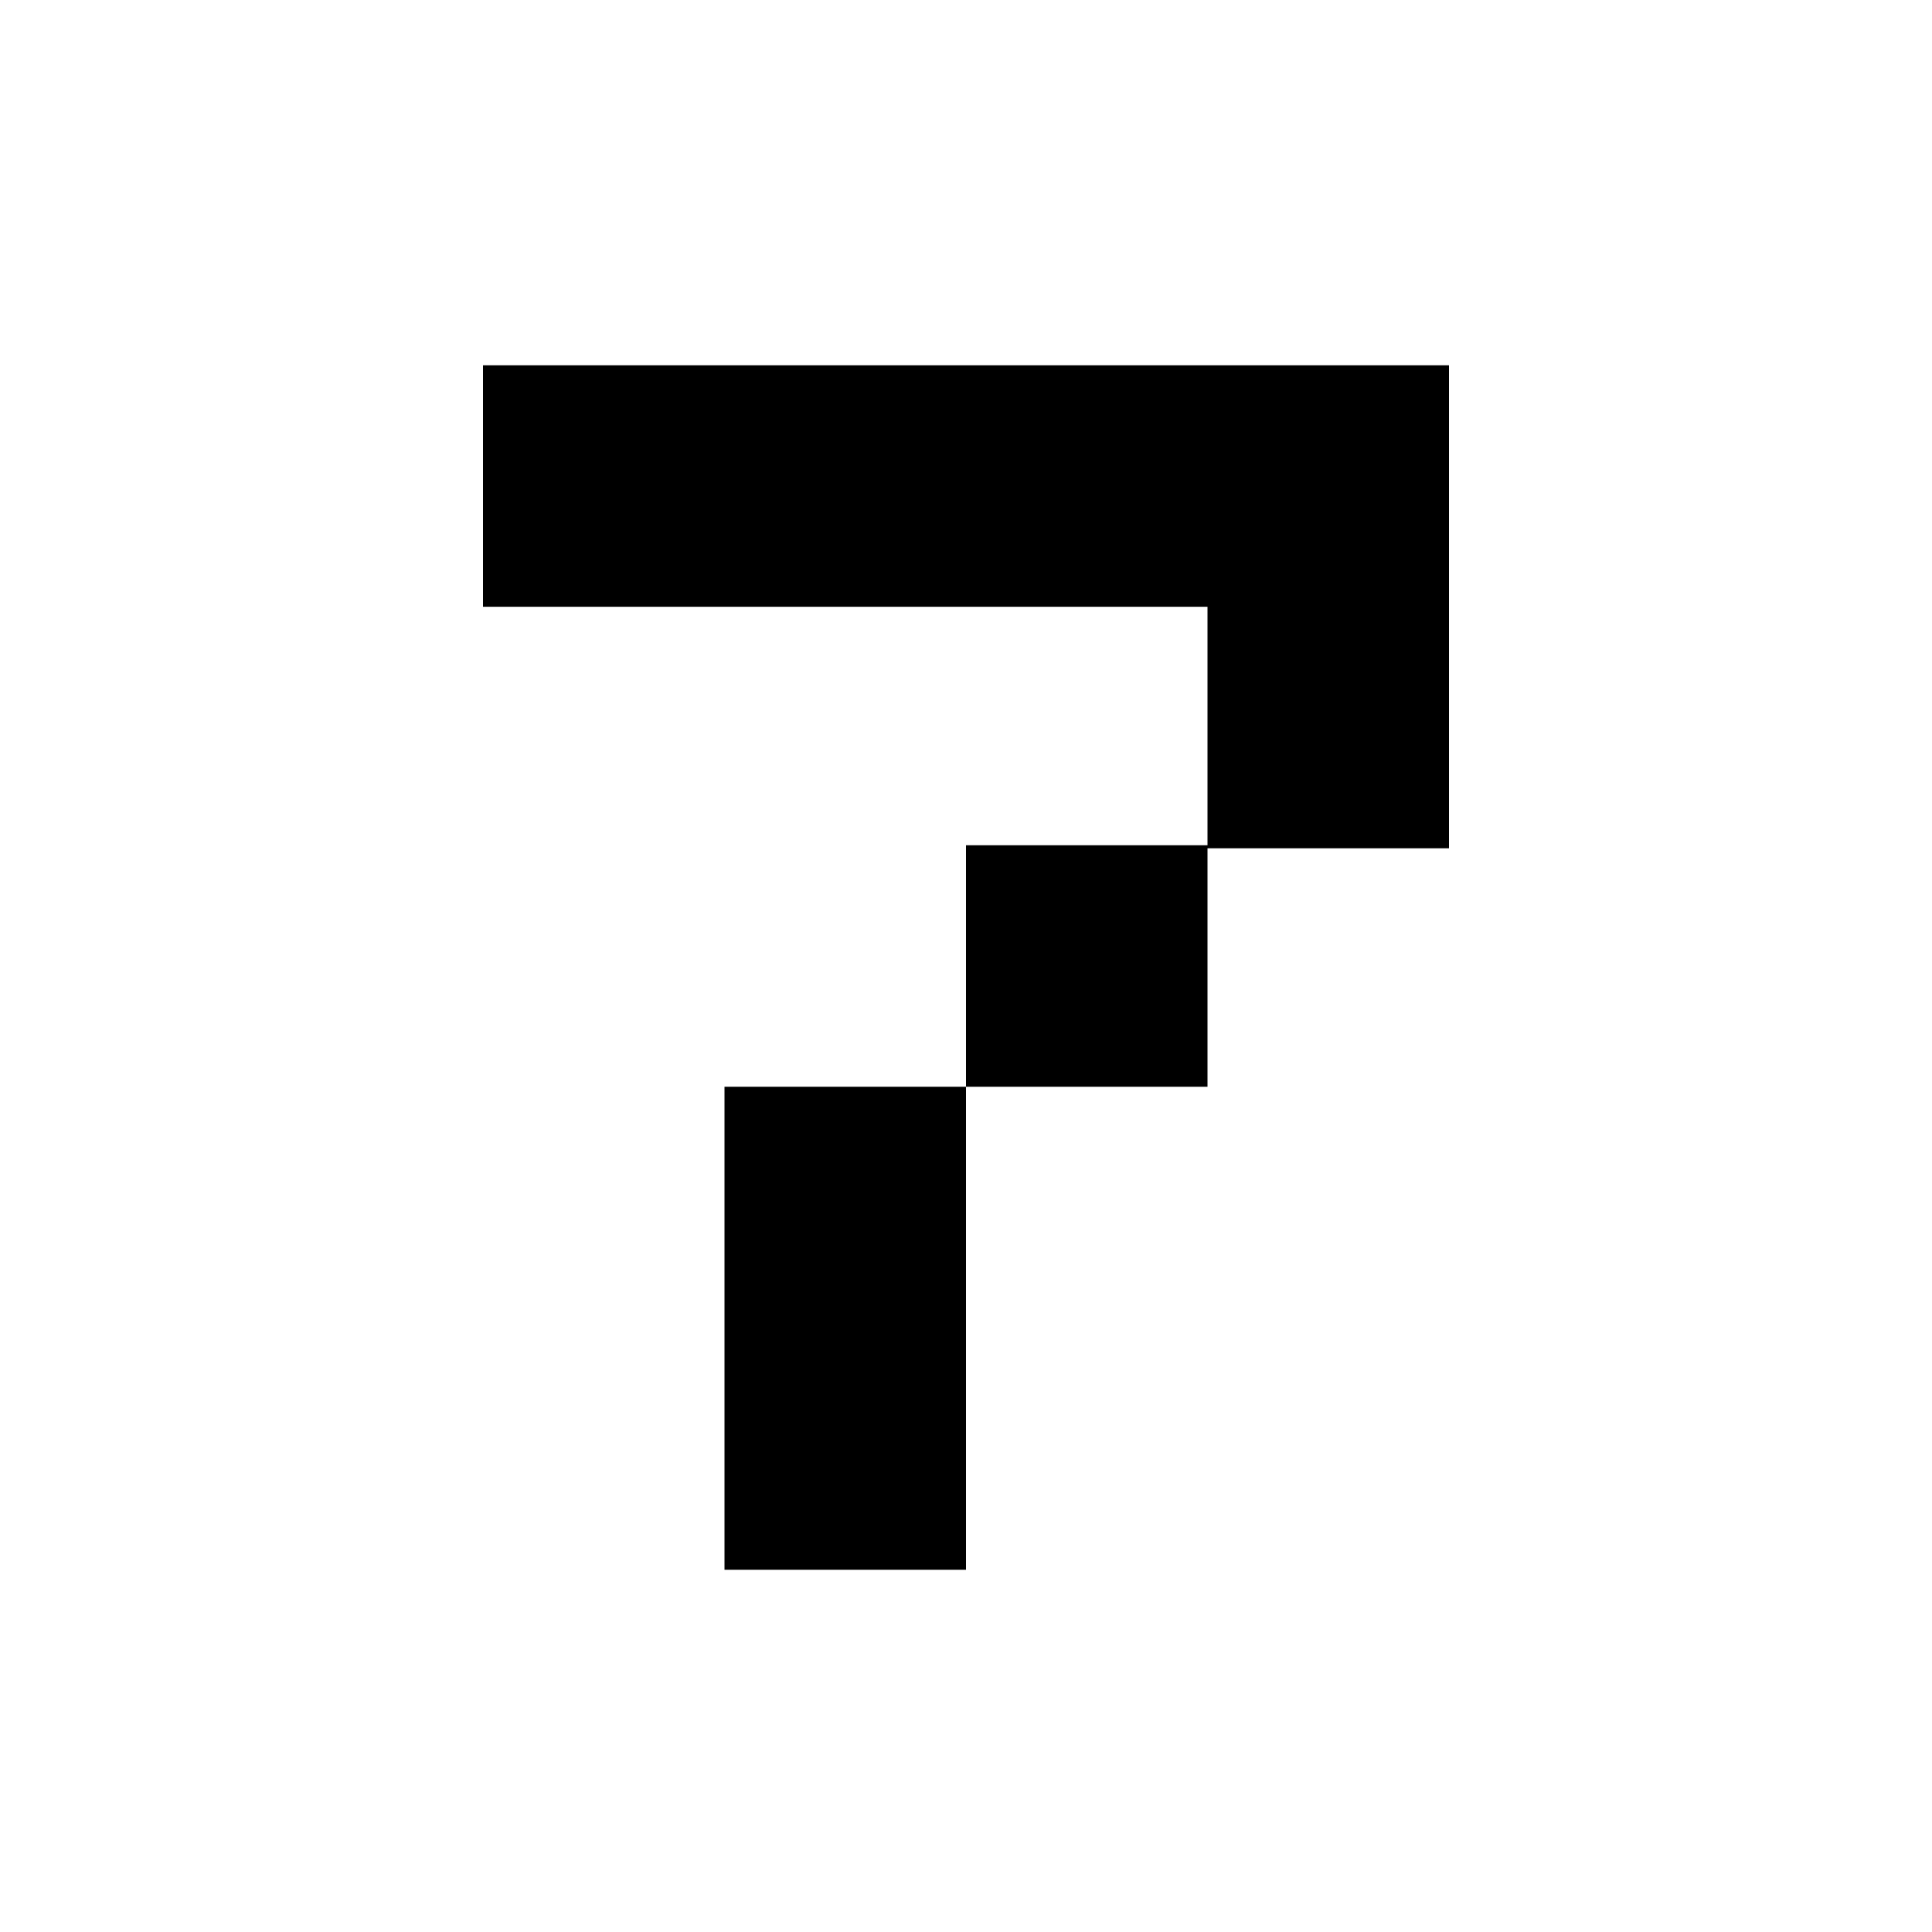 <svg version="1.2" xmlns="http://www.w3.org/2000/svg" viewBox="0 0 64 64" width="64" height="64">
	<title>New Project</title>
	<style>
		.s0 { fill: #000000 } 
	</style>
	<path id="10" class="s0" aria-label="7"  d="m16 12.1h32v16h-8v-8h-24zm16 23.9v-8h8v8zm0 0v16h-8v-16z"/>
</svg>